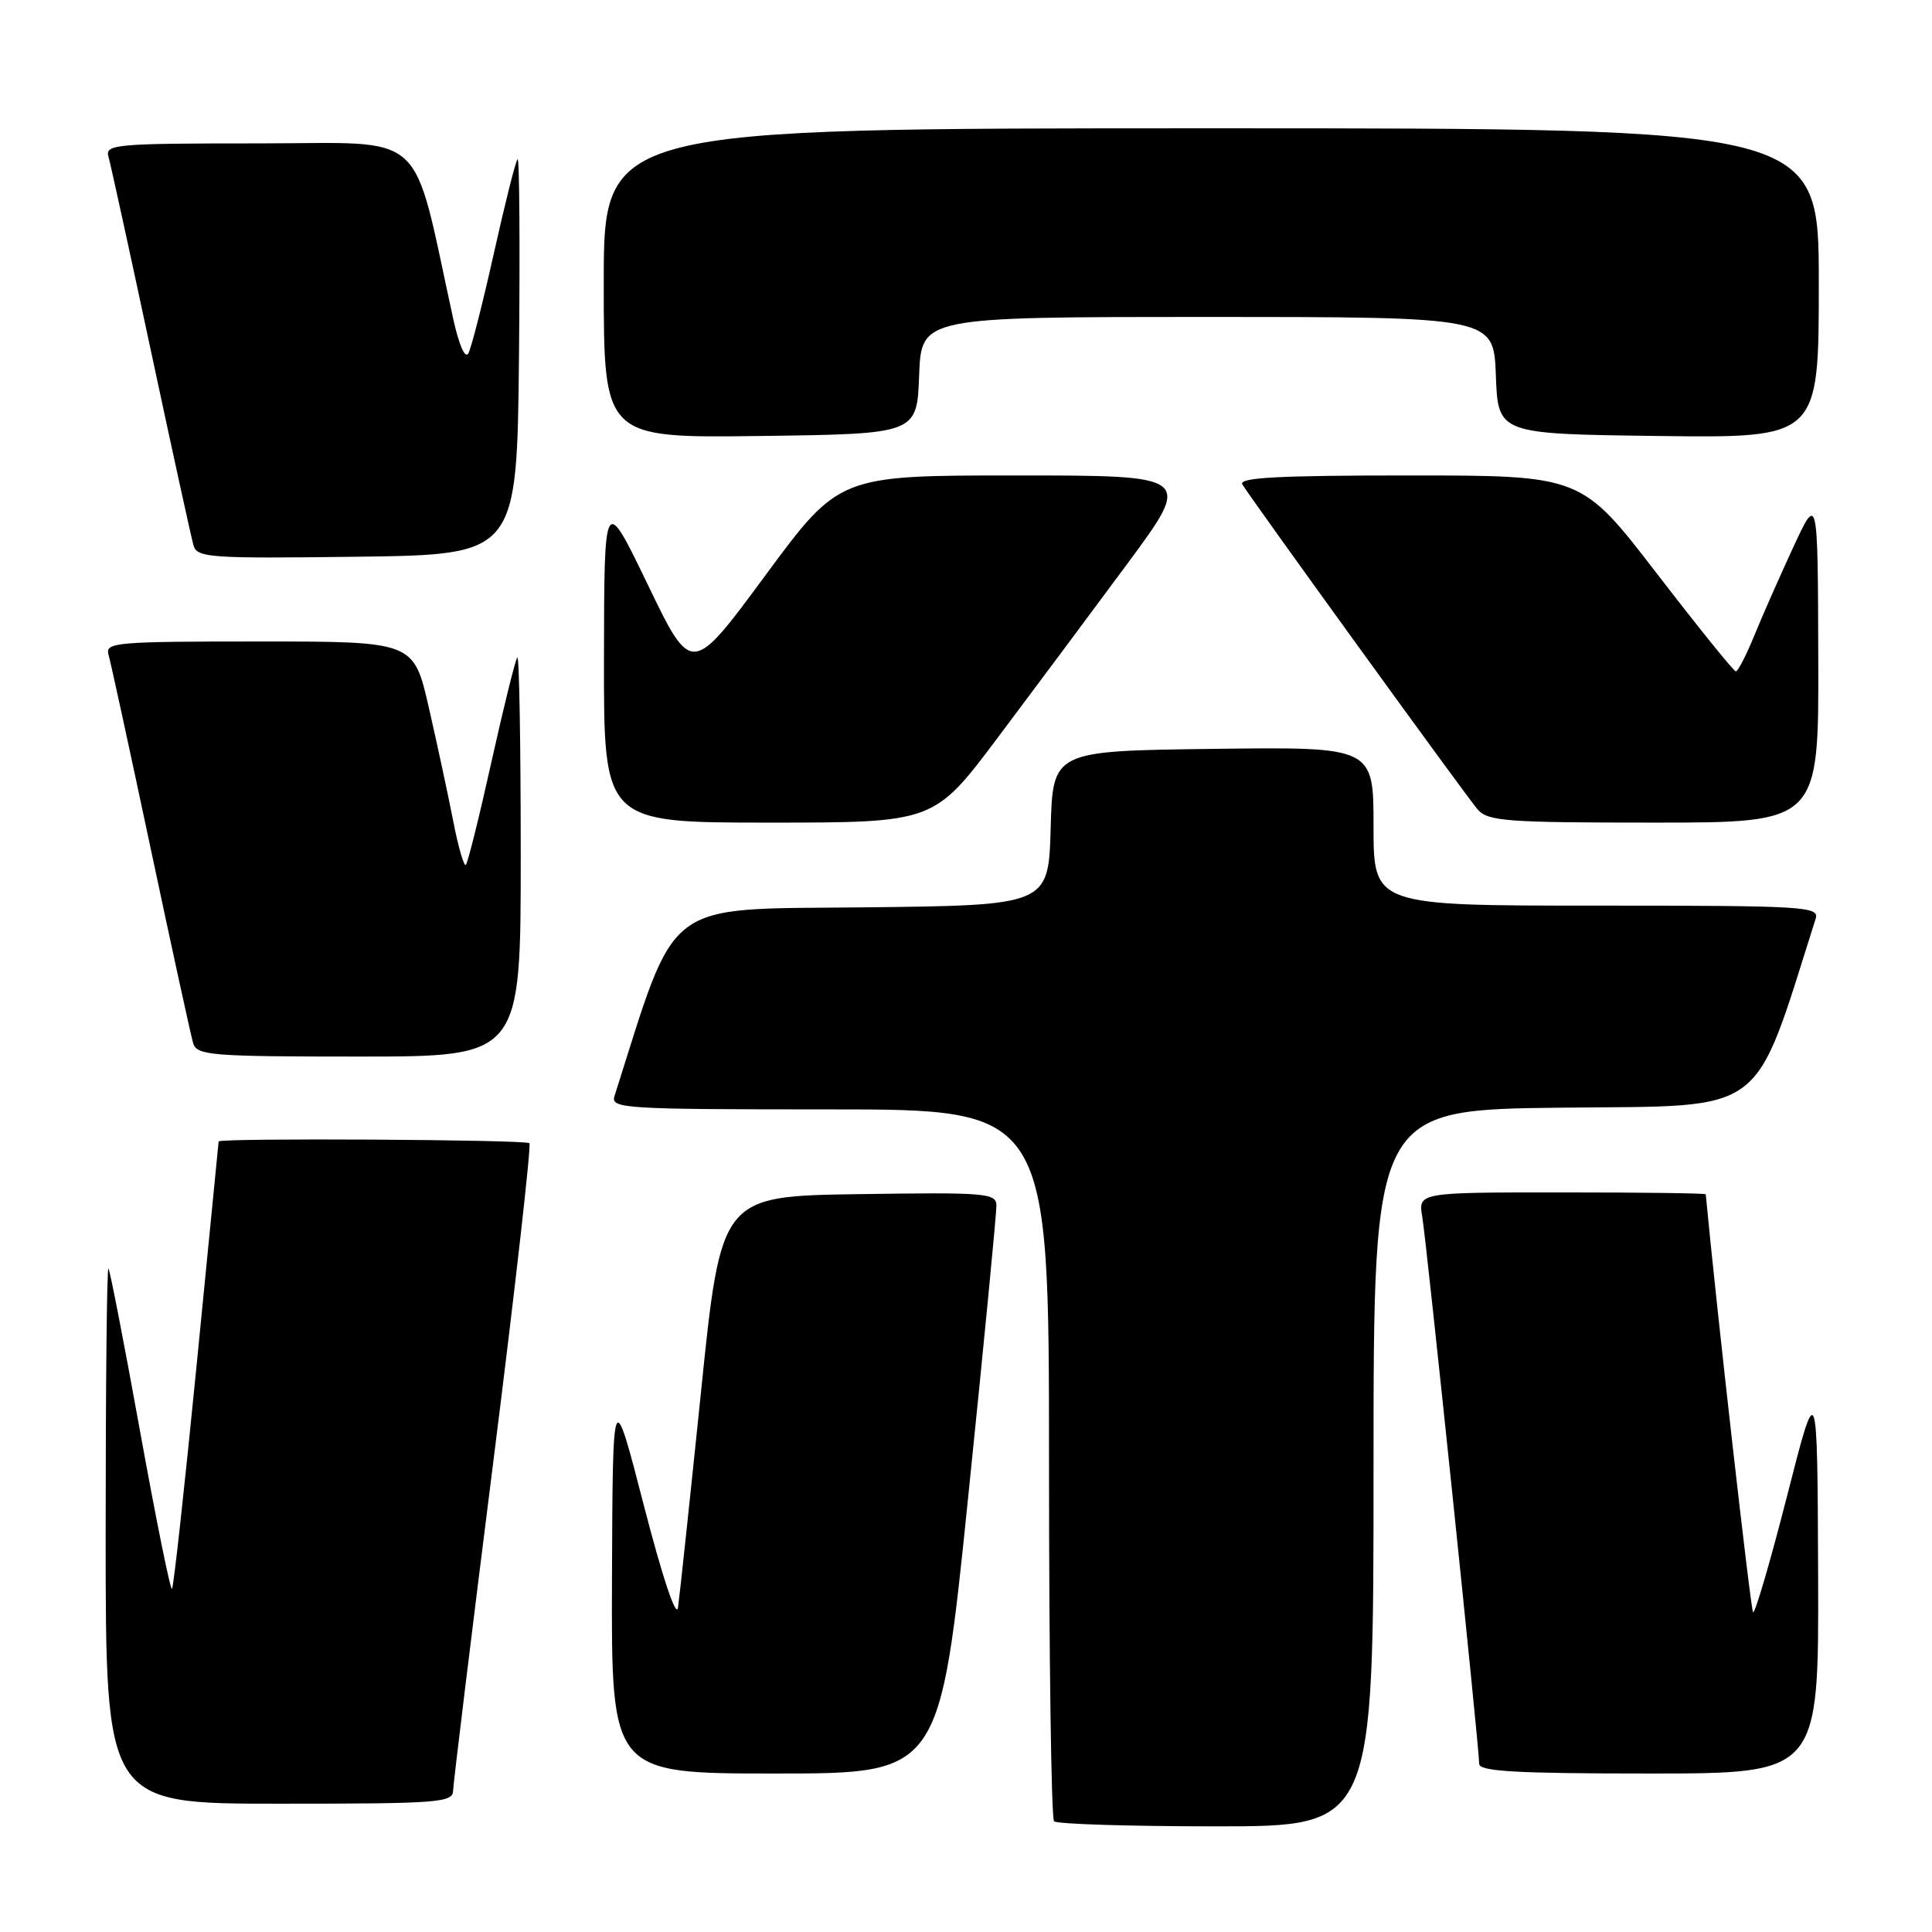 <?xml version="1.0" encoding="UTF-8" standalone="no"?>
<!DOCTYPE svg PUBLIC "-//W3C//DTD SVG 1.1//EN" "http://www.w3.org/Graphics/SVG/1.1/DTD/svg11.dtd" >
<svg xmlns="http://www.w3.org/2000/svg" xmlns:xlink="http://www.w3.org/1999/xlink" version="1.1" viewBox="0 0 256 256">
 <g >
 <path fill="currentColor"
d=" M 182.00 194.52 C 182.00 147.03 182.00 147.03 207.16 146.77 C 234.47 146.48 232.18 148.19 240.58 121.75 C 241.10 120.11 239.27 120.00 211.57 120.00 C 182.00 120.00 182.00 120.00 182.00 109.48 C 182.00 98.96 182.00 98.96 160.75 99.23 C 139.50 99.50 139.50 99.50 139.22 109.73 C 138.93 119.97 138.93 119.97 114.30 120.23 C 87.58 120.52 89.81 118.83 81.42 145.25 C 80.90 146.89 82.70 147.00 109.93 147.00 C 139.00 147.00 139.00 147.00 139.00 193.83 C 139.00 219.59 139.30 240.97 139.67 241.33 C 140.03 241.70 149.71 242.00 161.17 242.00 C 182.00 242.00 182.00 242.00 182.00 194.52 Z  M 60.04 237.25 C 60.07 236.29 62.46 216.70 65.36 193.73 C 68.26 170.76 70.41 151.75 70.15 151.48 C 69.67 151.00 29.02 150.77 28.97 151.25 C 28.96 151.39 27.65 164.70 26.06 180.83 C 24.47 196.96 23.00 210.33 22.79 210.54 C 22.58 210.76 20.68 201.38 18.57 189.71 C 16.46 178.05 14.57 168.31 14.37 168.08 C 14.16 167.85 14.00 183.72 14.00 203.33 C 14.00 239.00 14.00 239.00 37.00 239.00 C 58.22 239.00 60.00 238.86 60.04 237.25 Z  M 128.30 198.25 C 130.38 178.04 132.05 160.70 132.03 159.73 C 132.00 158.09 130.65 157.98 113.77 158.23 C 95.54 158.50 95.54 158.50 92.88 184.50 C 91.41 198.80 90.04 211.62 89.84 213.00 C 89.61 214.50 87.80 209.10 85.32 199.50 C 81.19 183.50 81.19 183.50 81.09 209.25 C 81.00 235.00 81.00 235.00 102.77 235.00 C 124.54 235.00 124.54 235.00 128.30 198.25 Z  M 240.91 208.75 C 240.81 182.50 240.81 182.50 236.78 198.29 C 234.56 206.97 232.54 213.87 232.29 213.62 C 231.97 213.30 227.42 173.09 226.02 158.25 C 226.01 158.11 217.43 158.00 206.95 158.00 C 187.91 158.00 187.91 158.00 188.46 161.25 C 189.04 164.70 196.00 231.56 196.00 233.72 C 196.00 234.72 200.93 235.00 218.50 235.00 C 241.00 235.00 241.00 235.00 240.91 208.75 Z  M 69.00 113.33 C 69.00 98.67 68.80 86.87 68.55 87.12 C 68.30 87.36 66.77 93.55 65.14 100.86 C 63.52 108.17 61.98 114.35 61.73 114.60 C 61.48 114.86 60.72 112.23 60.05 108.78 C 59.38 105.33 57.92 98.56 56.82 93.75 C 54.82 85.00 54.82 85.00 34.34 85.00 C 15.31 85.00 13.90 85.12 14.38 86.75 C 14.66 87.71 17.18 99.30 19.98 112.50 C 22.78 125.70 25.31 137.29 25.60 138.25 C 26.09 139.85 28.03 140.00 47.57 140.00 C 69.00 140.00 69.00 140.00 69.00 113.33 Z  M 132.20 97.75 C 136.85 91.56 144.56 81.21 149.34 74.75 C 158.03 63.00 158.03 63.00 134.61 63.00 C 111.19 63.00 111.19 63.00 101.41 76.25 C 91.64 89.50 91.64 89.50 85.85 77.50 C 80.06 65.50 80.06 65.50 80.03 87.25 C 80.00 109.00 80.00 109.00 101.88 109.00 C 123.76 109.00 123.76 109.00 132.20 97.75 Z  M 240.93 87.25 C 240.87 65.50 240.87 65.50 237.62 72.50 C 235.84 76.35 233.50 81.64 232.44 84.25 C 231.37 86.86 230.28 88.98 230.00 88.96 C 229.72 88.94 225.01 83.10 219.52 75.97 C 209.54 63.00 209.54 63.00 186.71 63.00 C 169.35 63.00 164.06 63.28 164.62 64.19 C 166.06 66.52 194.30 105.53 195.79 107.25 C 197.15 108.82 199.60 109.00 219.15 109.00 C 241.00 109.00 241.00 109.00 240.93 87.25 Z  M 68.77 47.07 C 68.91 32.53 68.83 20.84 68.58 21.09 C 68.32 21.34 66.92 26.94 65.45 33.52 C 63.98 40.11 62.46 46.09 62.06 46.82 C 61.64 47.59 60.83 45.76 60.07 42.32 C 54.45 16.66 57.03 19.00 34.34 19.00 C 15.32 19.00 13.90 19.12 14.37 20.75 C 14.65 21.71 17.18 33.30 20.00 46.50 C 22.82 59.70 25.36 71.30 25.64 72.27 C 26.11 73.90 27.79 74.02 47.32 73.77 C 68.50 73.50 68.50 73.50 68.77 47.07 Z  M 121.79 49.75 C 122.08 42.00 122.08 42.00 160.00 42.00 C 197.92 42.00 197.92 42.00 198.21 49.75 C 198.50 57.50 198.50 57.50 219.75 57.77 C 241.00 58.04 241.00 58.04 241.00 37.52 C 241.00 17.00 241.00 17.00 160.50 17.00 C 80.00 17.00 80.00 17.00 80.00 37.52 C 80.00 58.04 80.00 58.04 100.75 57.77 C 121.50 57.50 121.50 57.50 121.79 49.75 Z "/>
</g>
</svg>